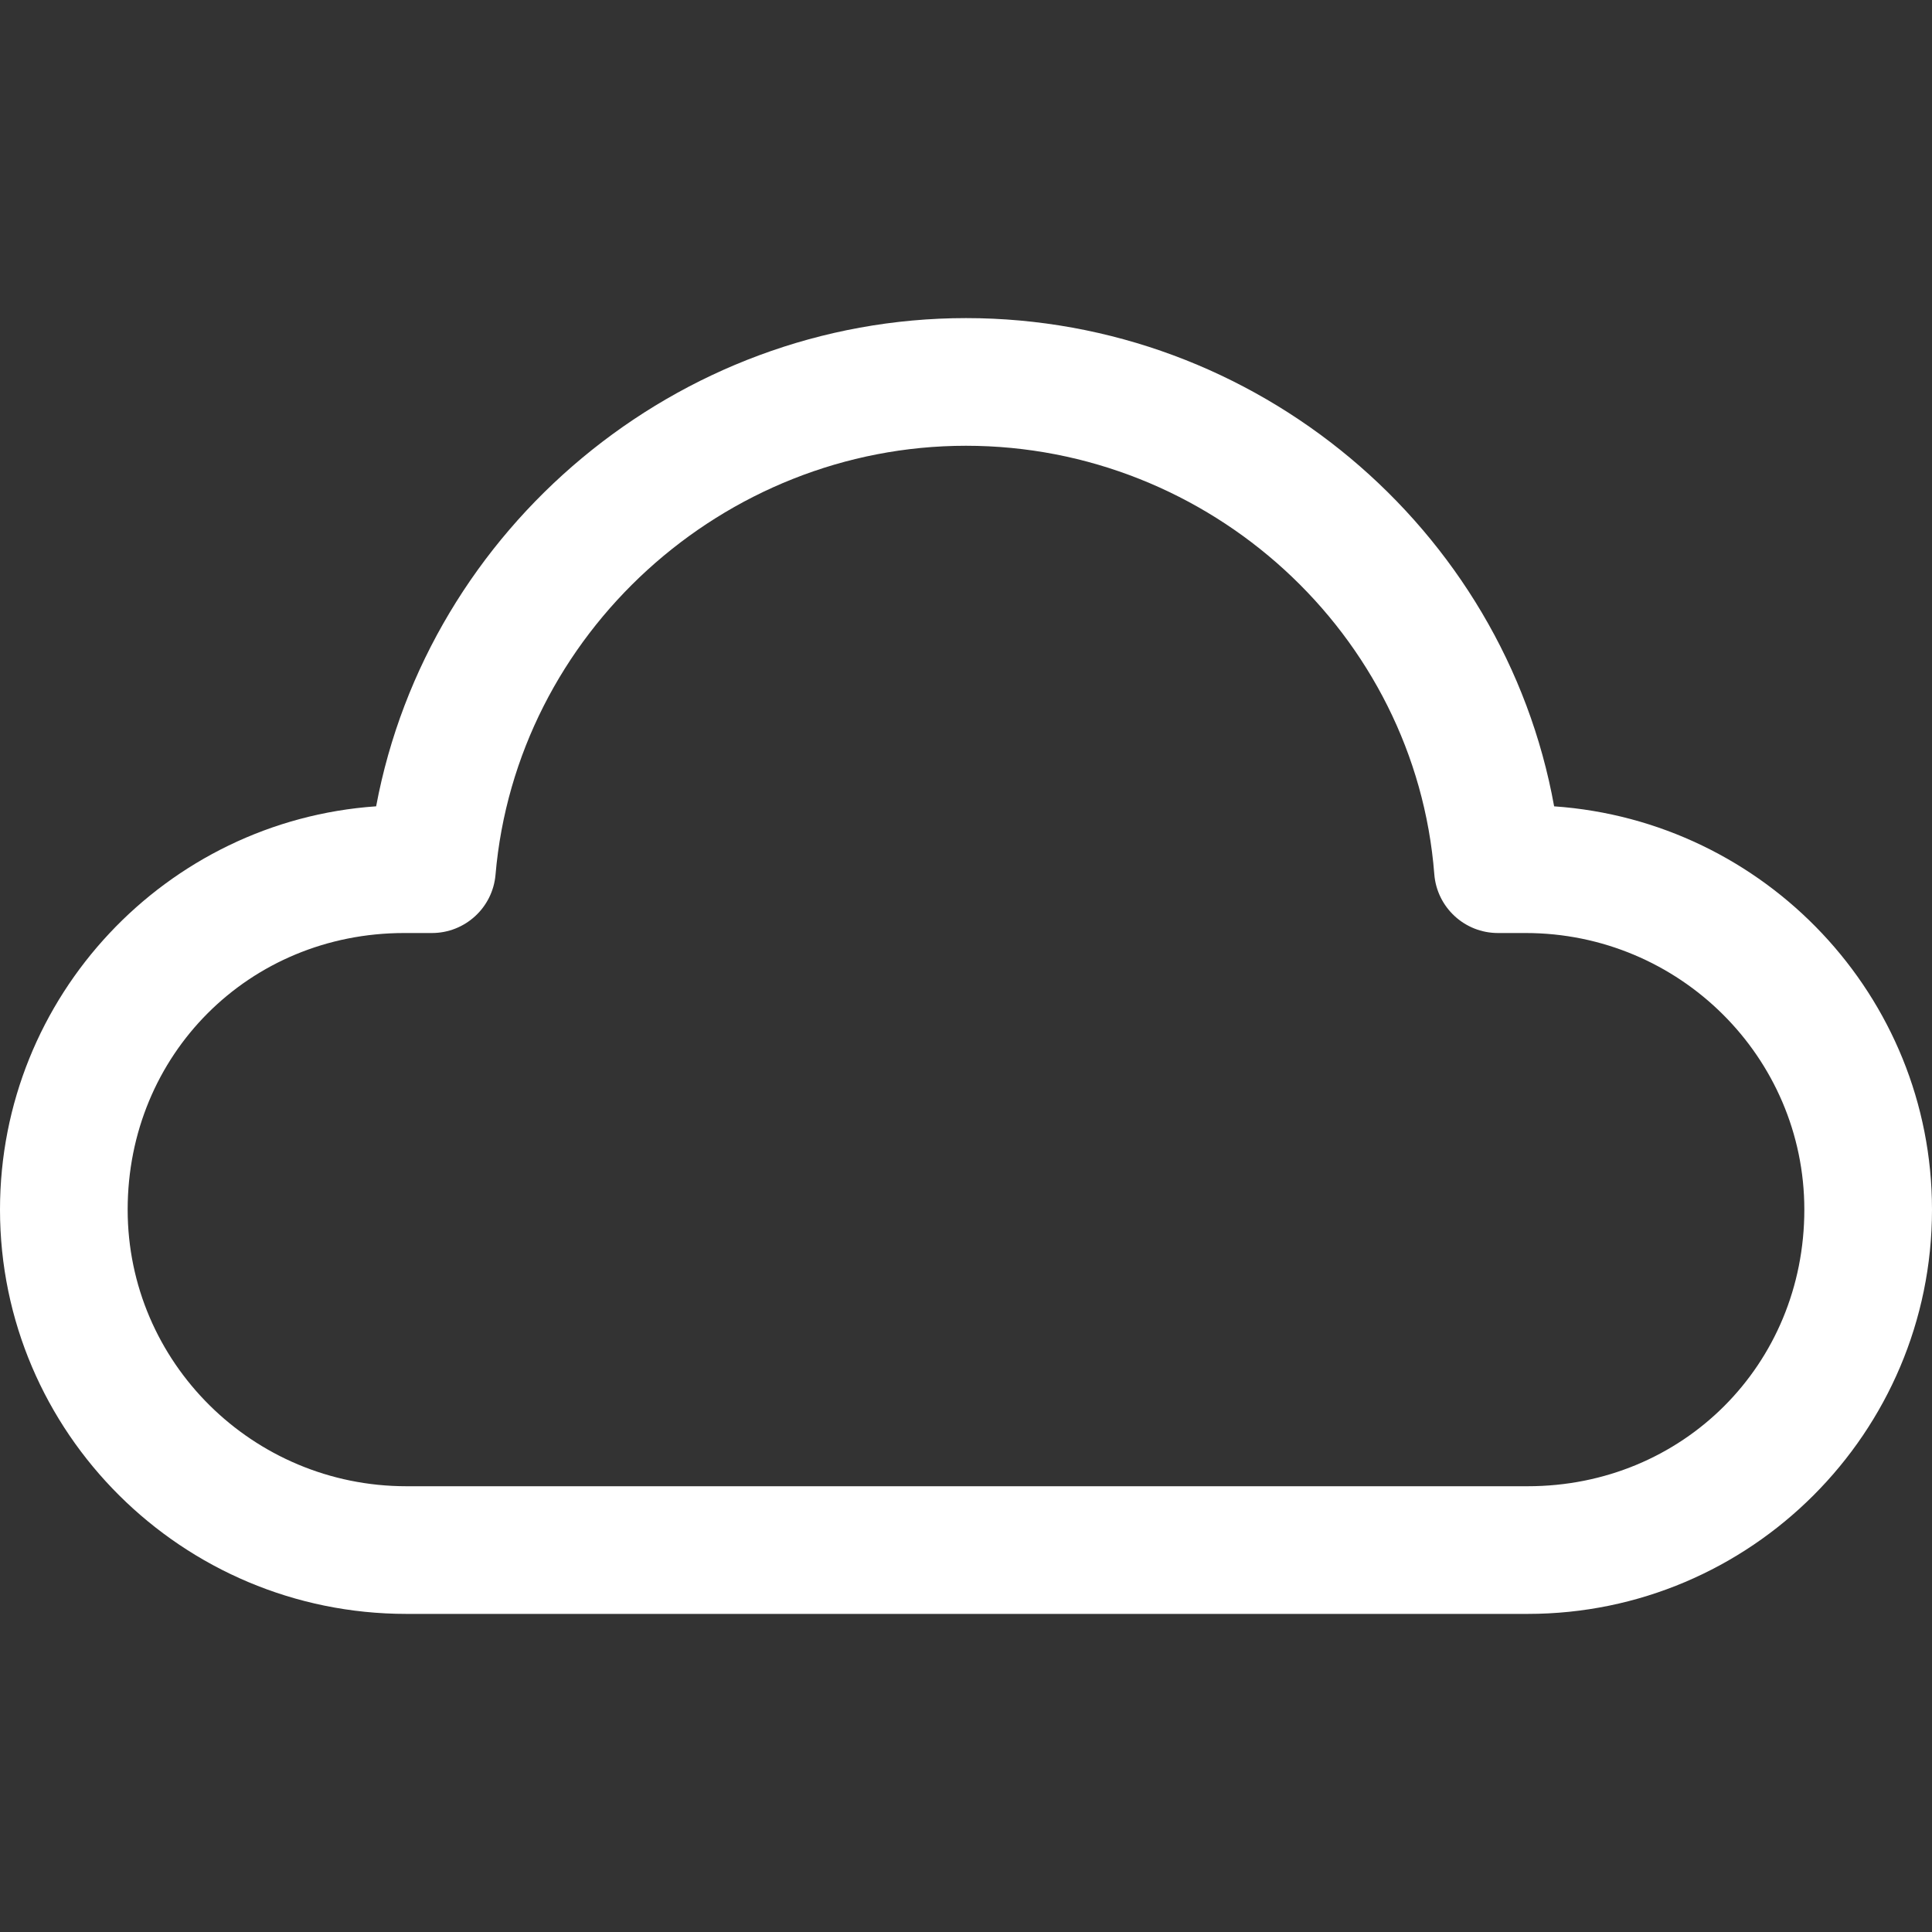 <?xml version="1.0" encoding="iso-8859-1"?>
<!-- Generator: Adobe Illustrator 19.0.0, SVG Export Plug-In . SVG Version: 6.00 Build 0)  -->
<svg fill="white" version="1.1" id="Capa_1" xmlns="http://www.w3.org/2000/svg" xmlns:xlink="http://www.w3.org/1999/xlink" x="0px" y="0px"
	 viewBox="0 0 512 512" style="enable-background:new 0 0 512 512;" xml:space="preserve">
<rect x="0" y="0" width="512" height="512" fill="#333333" stroke="none"/>
<g>
	<g>
		<path d="M411.861,213.687C398.582,139.999,332.913,84.3,256,84.3c-76.653,0-142.537,55.711-156.318,129.381
			C44.073,217.521,0,263.996,0,320.564C0,379.641,48.313,427.7,107.7,427.7h297.163C463.935,427.7,512,379.641,512,320.564
			C512,264.018,467.73,217.561,411.861,213.687z M404.863,393.868H107.7c-40.734,0-73.868-32.885-73.868-73.304
			c0-41.107,32.197-73.304,73.304-73.304h7.33c8.78,0,16.104-6.716,16.854-15.467c5.475-63.735,60.245-113.661,124.679-113.661
			c64.615,0,119.13,49.864,124.104,113.531c0.688,8.802,8.035,15.597,16.866,15.597h7.33c40.729,0,73.868,32.88,73.868,73.304
			C478.167,361.67,445.97,393.868,404.863,393.868z"/>
	</g>
</g>
<g>
</g>
<g>
</g>
<g>
</g>
<g>
</g>
<g>
</g>
<g>
</g>
<g>
</g>
<g>
</g>
<g>
</g>
<g>
</g>
<g>
</g>
<g>
</g>
<g>
</g>
<g>
</g>
<g>
</g>
</svg>
